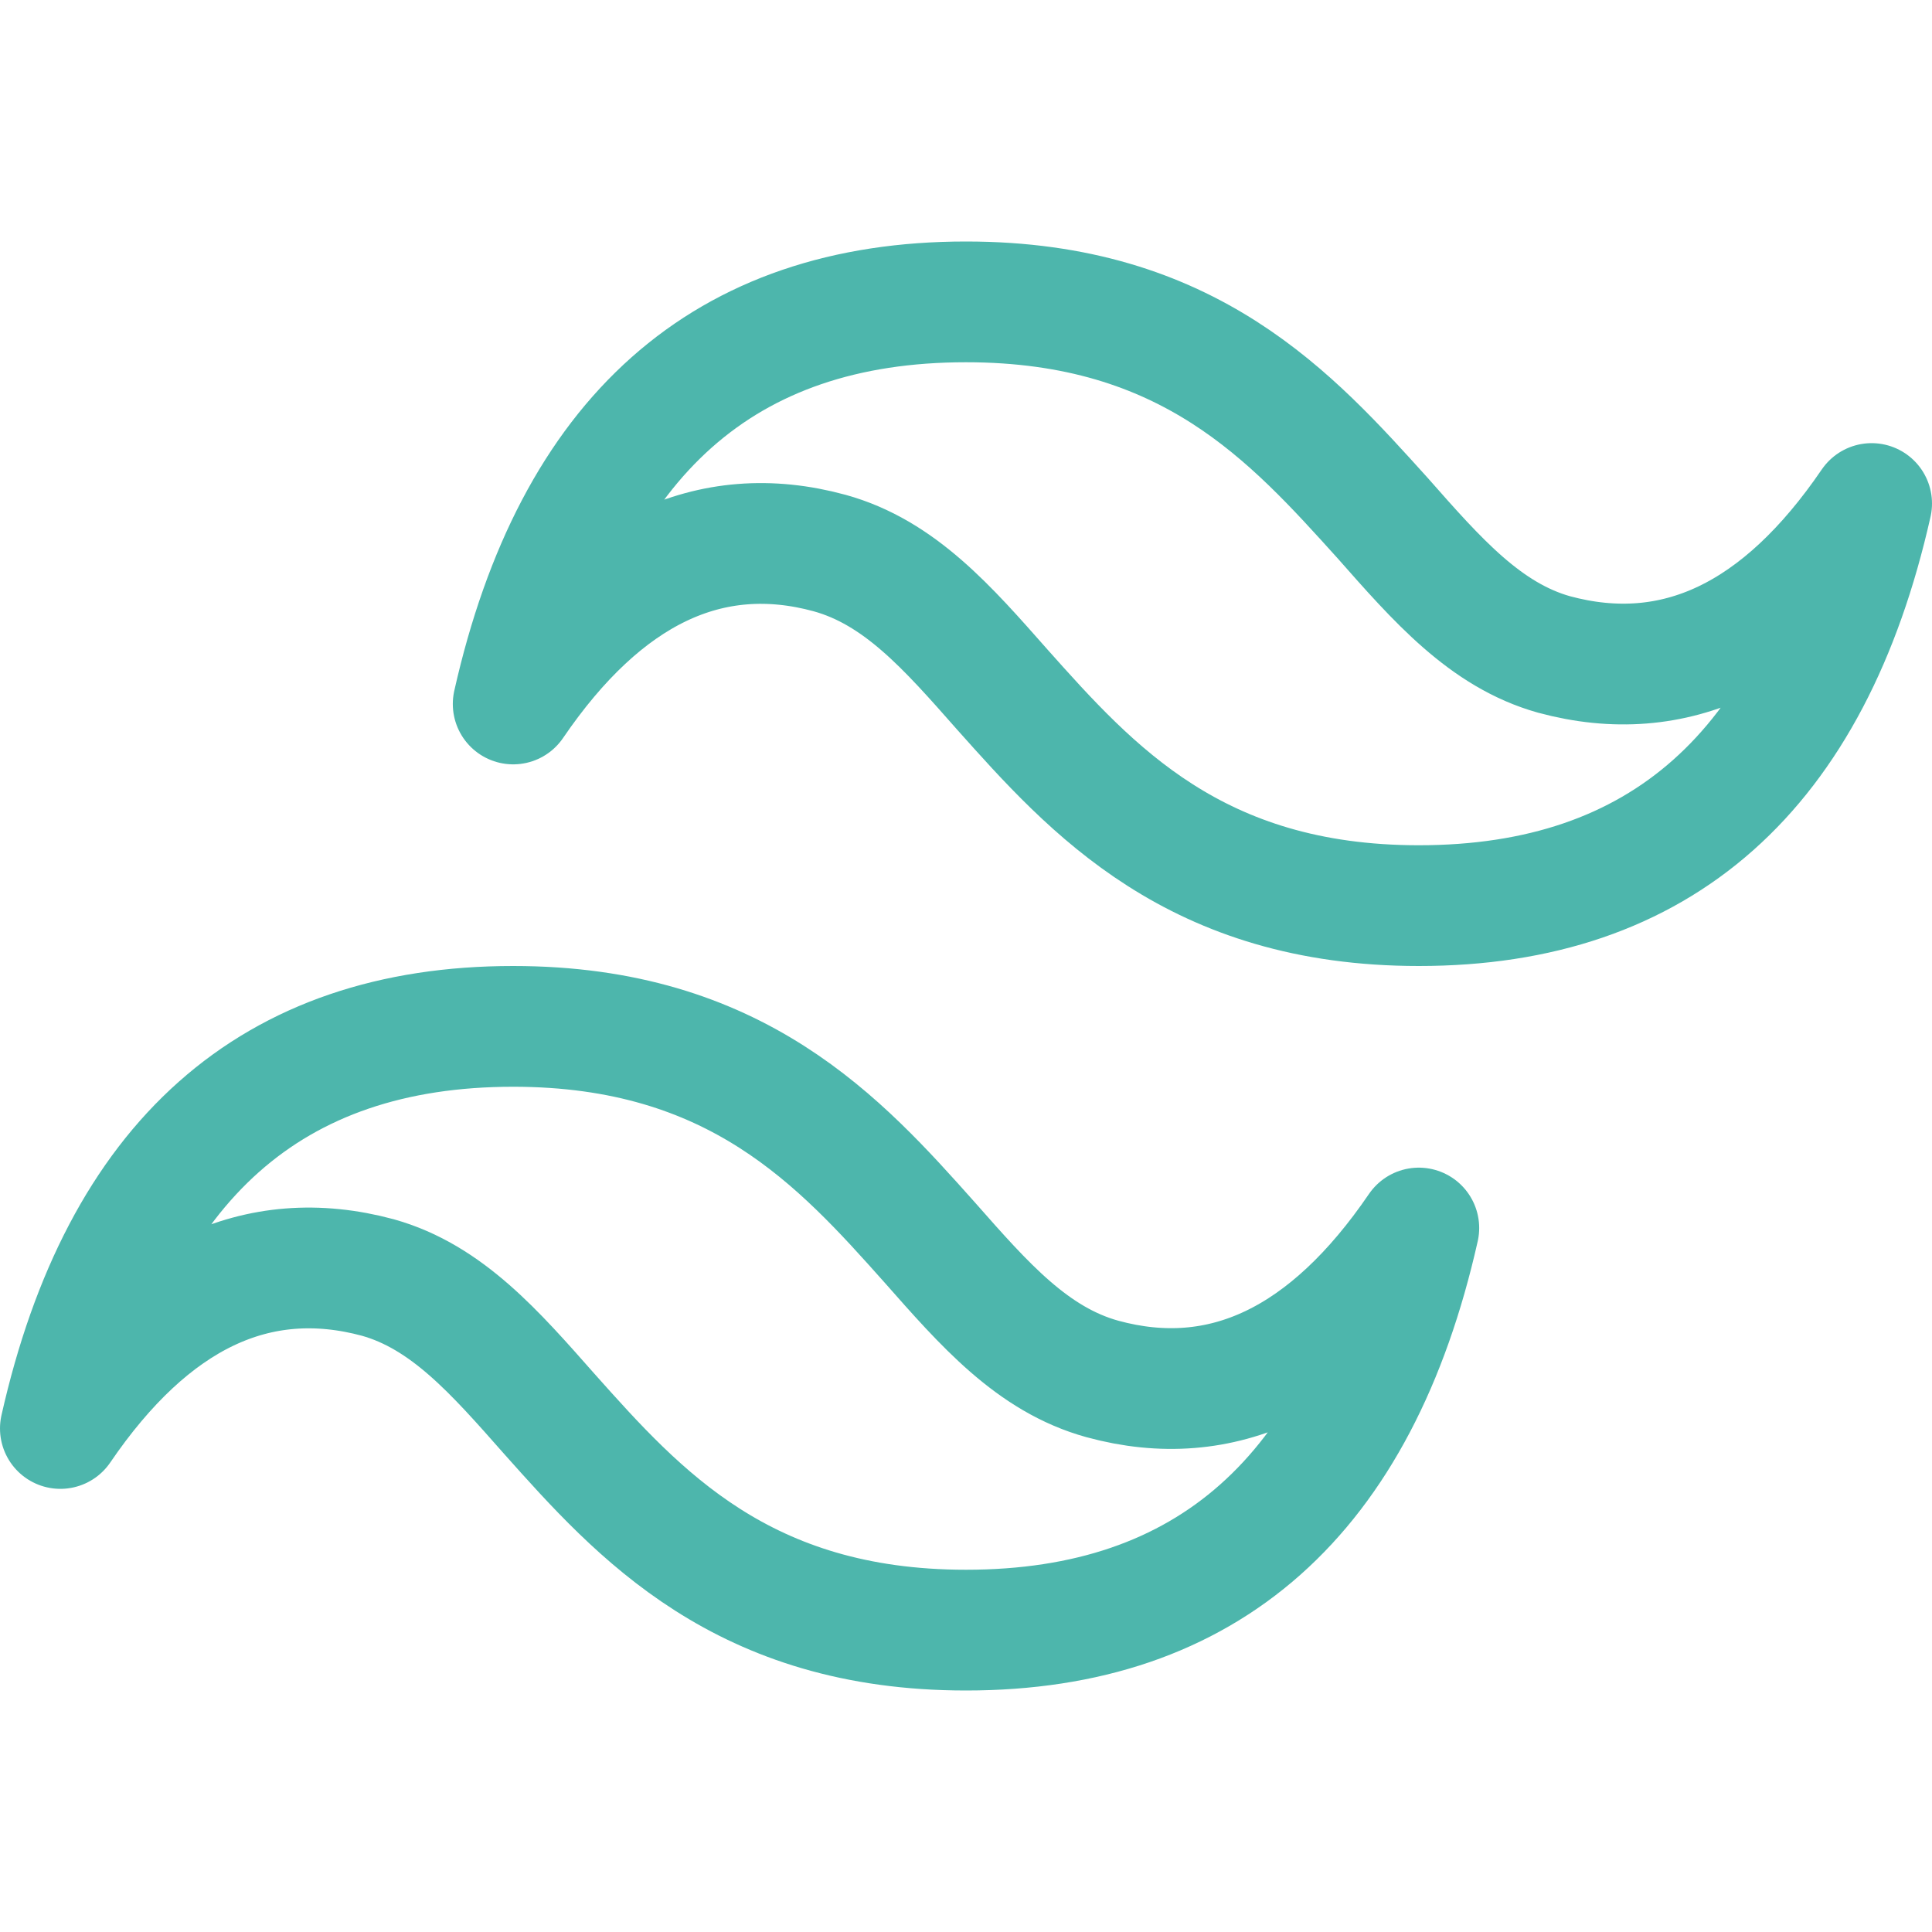 <svg xmlns="http://www.w3.org/2000/svg" width="16" height="16"><g fill="none" fill-rule="evenodd" stroke="#4DB6AC" stroke-linecap="round" stroke-linejoin="round"><path d="M8 2.5c-2 0-3.25 1.11-3.75 3.33.75-1.1 1.63-1.52 2.62-1.25.58.16.98.62 1.43 1.13.74.83 1.6 1.79 3.45 1.79 2 0 3.25-1.11 3.75-3.33-.75 1.1-1.63 1.52-2.63 1.25-.57-.16-.97-.62-1.42-1.13C10.7 3.46 9.85 2.5 8 2.5ZM4.25 8.5C2.25 8.5 1 9.61.5 11.83c.75-1.1 1.63-1.52 2.63-1.25.57.16.97.62 1.42 1.13.74.83 1.6 1.79 3.45 1.79 2 0 3.25-1.11 3.75-3.33-.75 1.1-1.63 1.52-2.62 1.25-.58-.16-.98-.62-1.43-1.13-.74-.83-1.6-1.79-3.45-1.79Z"/></g></svg>
